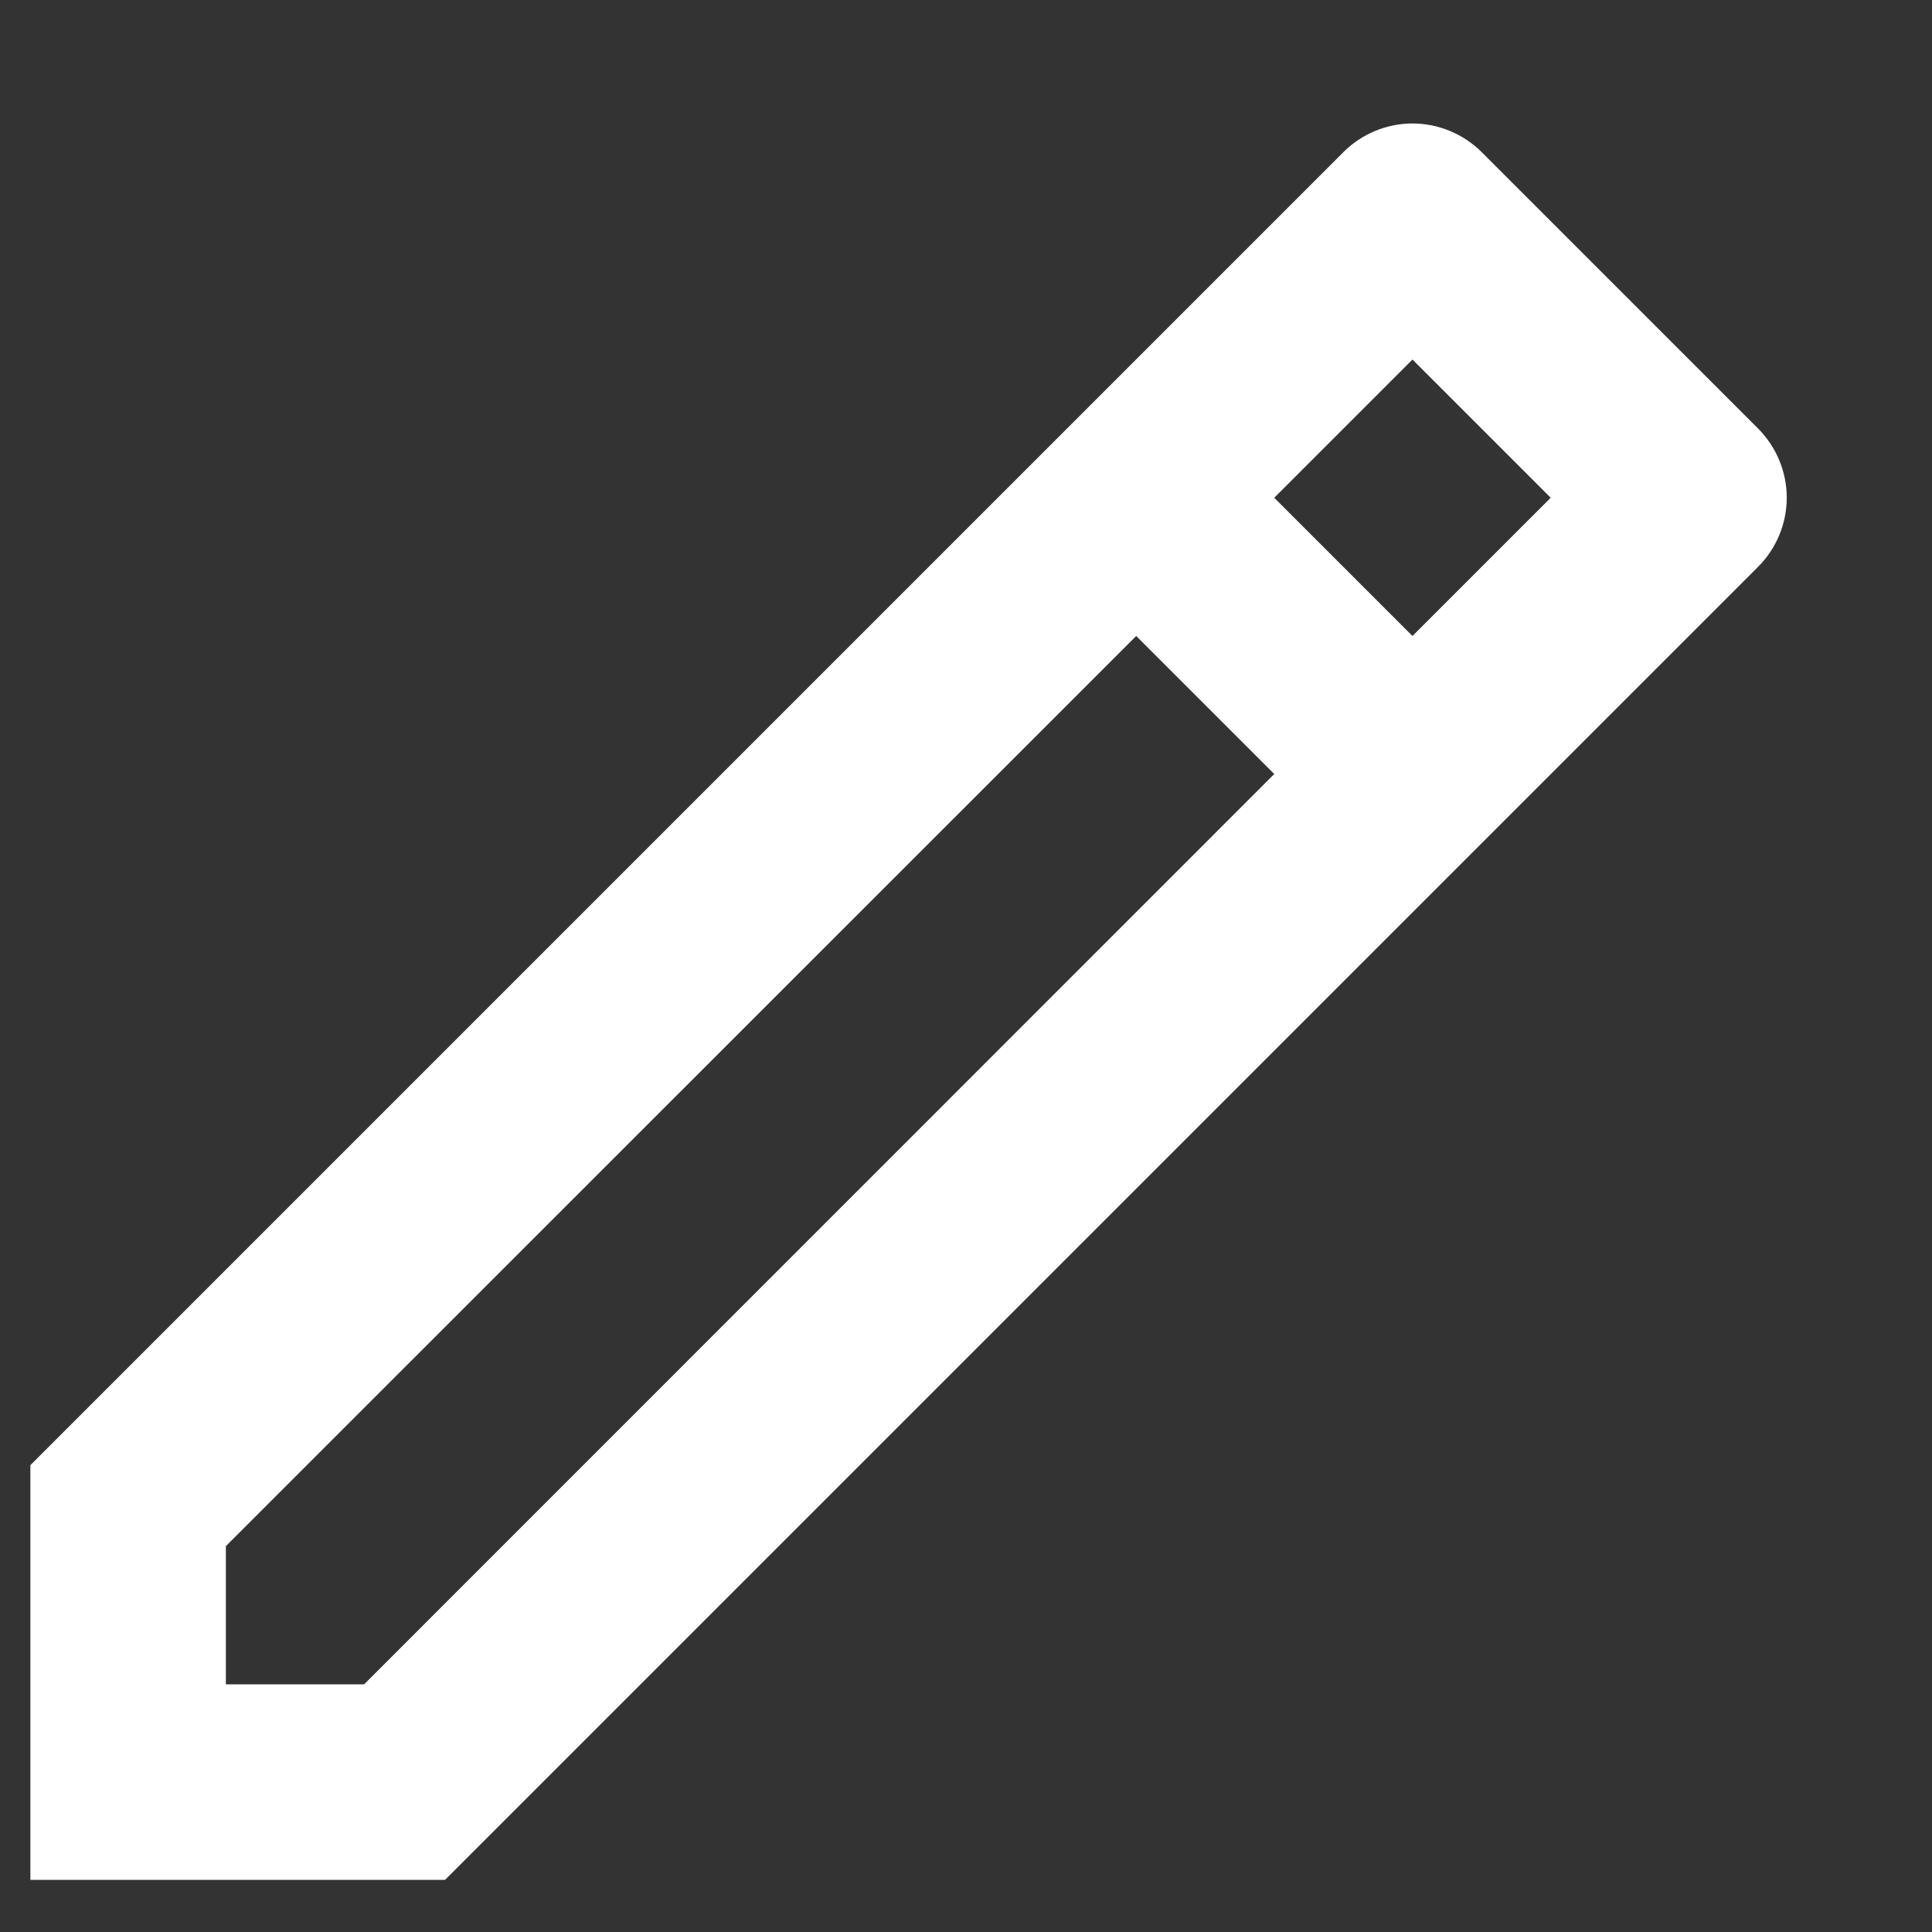 <svg width="11" height="11" viewBox="0 0 11 11" fill="none" xmlns="http://www.w3.org/2000/svg">
    <rect x="0" y="0" width="11" height="11" fill="#333333" stroke="none"/>
    <path
        d="M7.255 4.407L6.469 3.621L1.286 8.803V9.59H2.073L7.255 4.407ZM8.042 3.621L8.829 2.834L8.042 2.047L7.255 2.834L8.042 3.621ZM2.533 10.703H0.173V8.342L7.649 0.866C7.753 0.762 7.895 0.703 8.042 0.703C8.19 0.703 8.331 0.762 8.436 0.866L10.01 2.44C10.114 2.545 10.173 2.686 10.173 2.834C10.173 2.981 10.114 3.123 10.01 3.227L2.534 10.703H2.533Z"
        fill="white" />
</svg>
